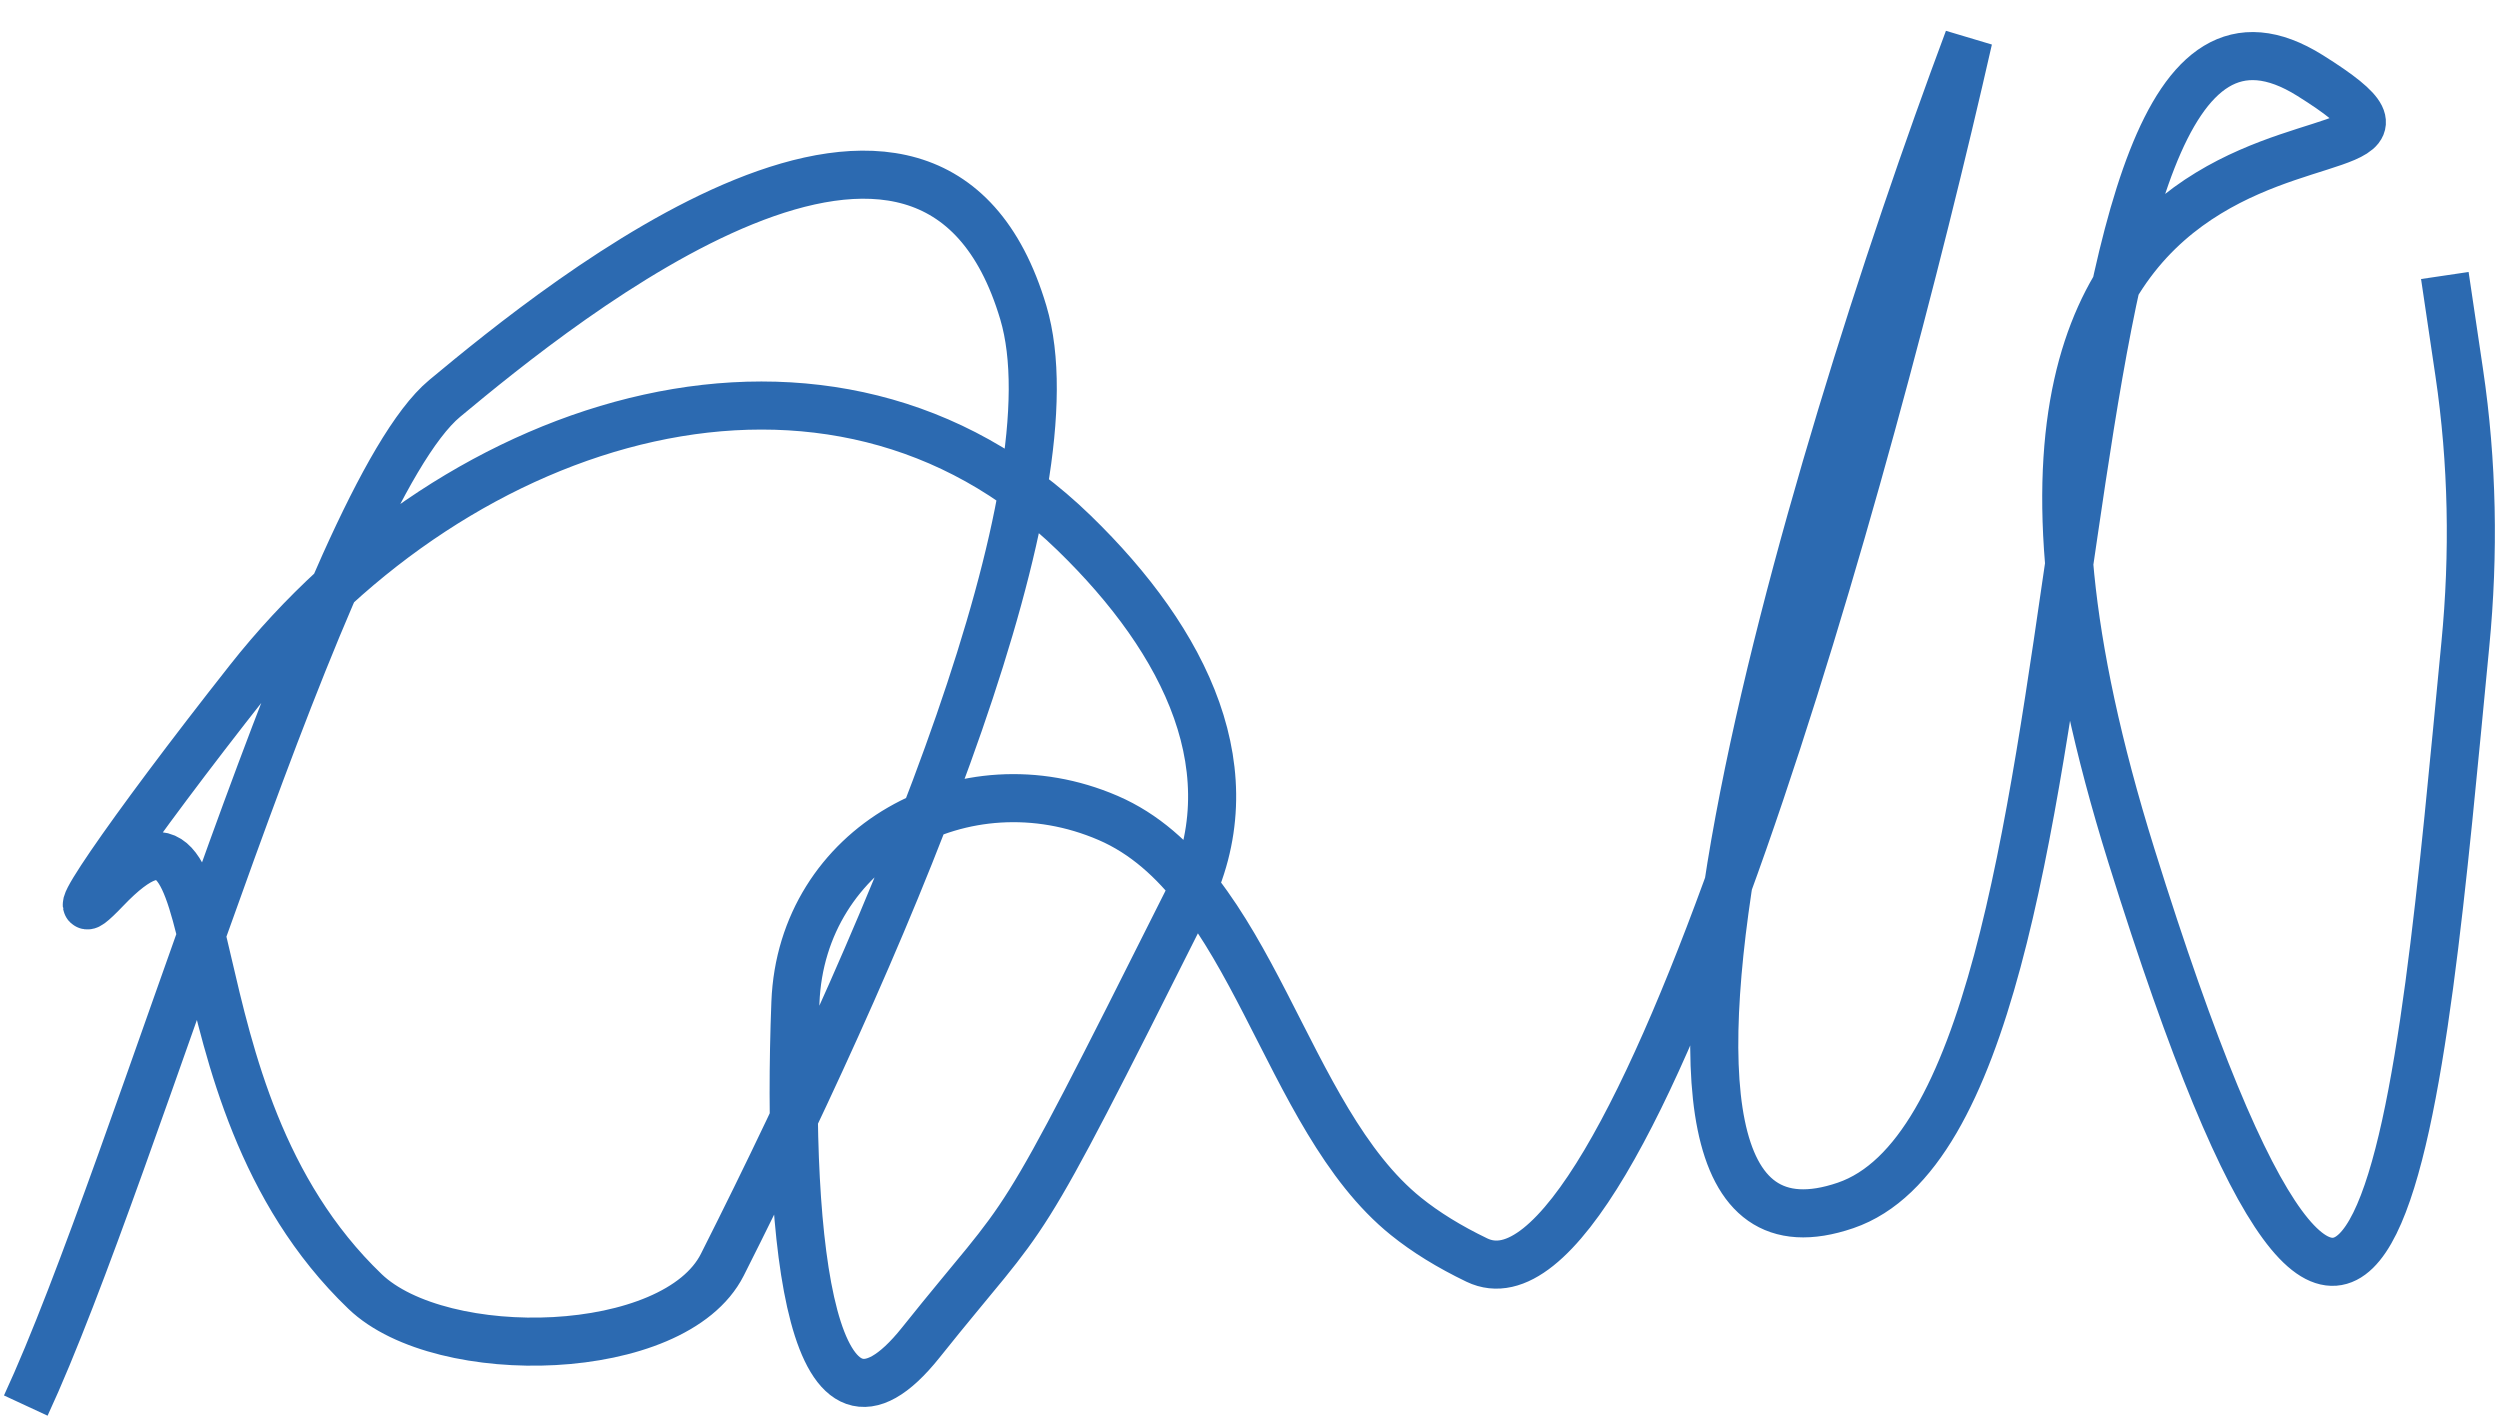 <svg width="74" height="42" viewBox="0 0 74 42" fill="none" xmlns="http://www.w3.org/2000/svg">
<path d="M0.763 41.605C4.015 34.602 9.648 14.717 13.162 11.794C16.676 8.87 27.553 0.05 30.291 9.255C31.844 14.478 26.641 27.012 21.381 37.436C19.969 40.235 13.069 40.399 10.806 38.229V38.229C4.605 32.284 7.142 22.125 3.131 26.324C1.437 28.097 3.781 24.669 7.365 20.125C13.575 12.251 24.596 8.787 31.791 15.773C35.118 19.003 37.038 22.89 35.112 26.731C29.814 37.299 30.675 35.455 27.258 39.737C24.057 43.749 23.264 36.988 23.544 29.676C23.722 25.039 28.542 22.373 32.802 24.212V24.212C37.095 26.065 37.975 33.071 41.617 36.004C42.196 36.471 42.895 36.903 43.715 37.298C48.298 39.501 55.325 14.124 58.266 1.161C53.515 13.878 46.137 38.586 54.63 35.68C63.123 32.773 59.554 -3.296 68.379 2.236C75.513 6.708 54.982 -0.652 63.09 25.33C70.457 48.939 71.645 32.813 72.975 19.067C73.235 16.389 73.188 13.689 72.793 11.028L72.367 8.155" stroke="#2C6AB1" stroke-width="1.423"/>
</svg>

